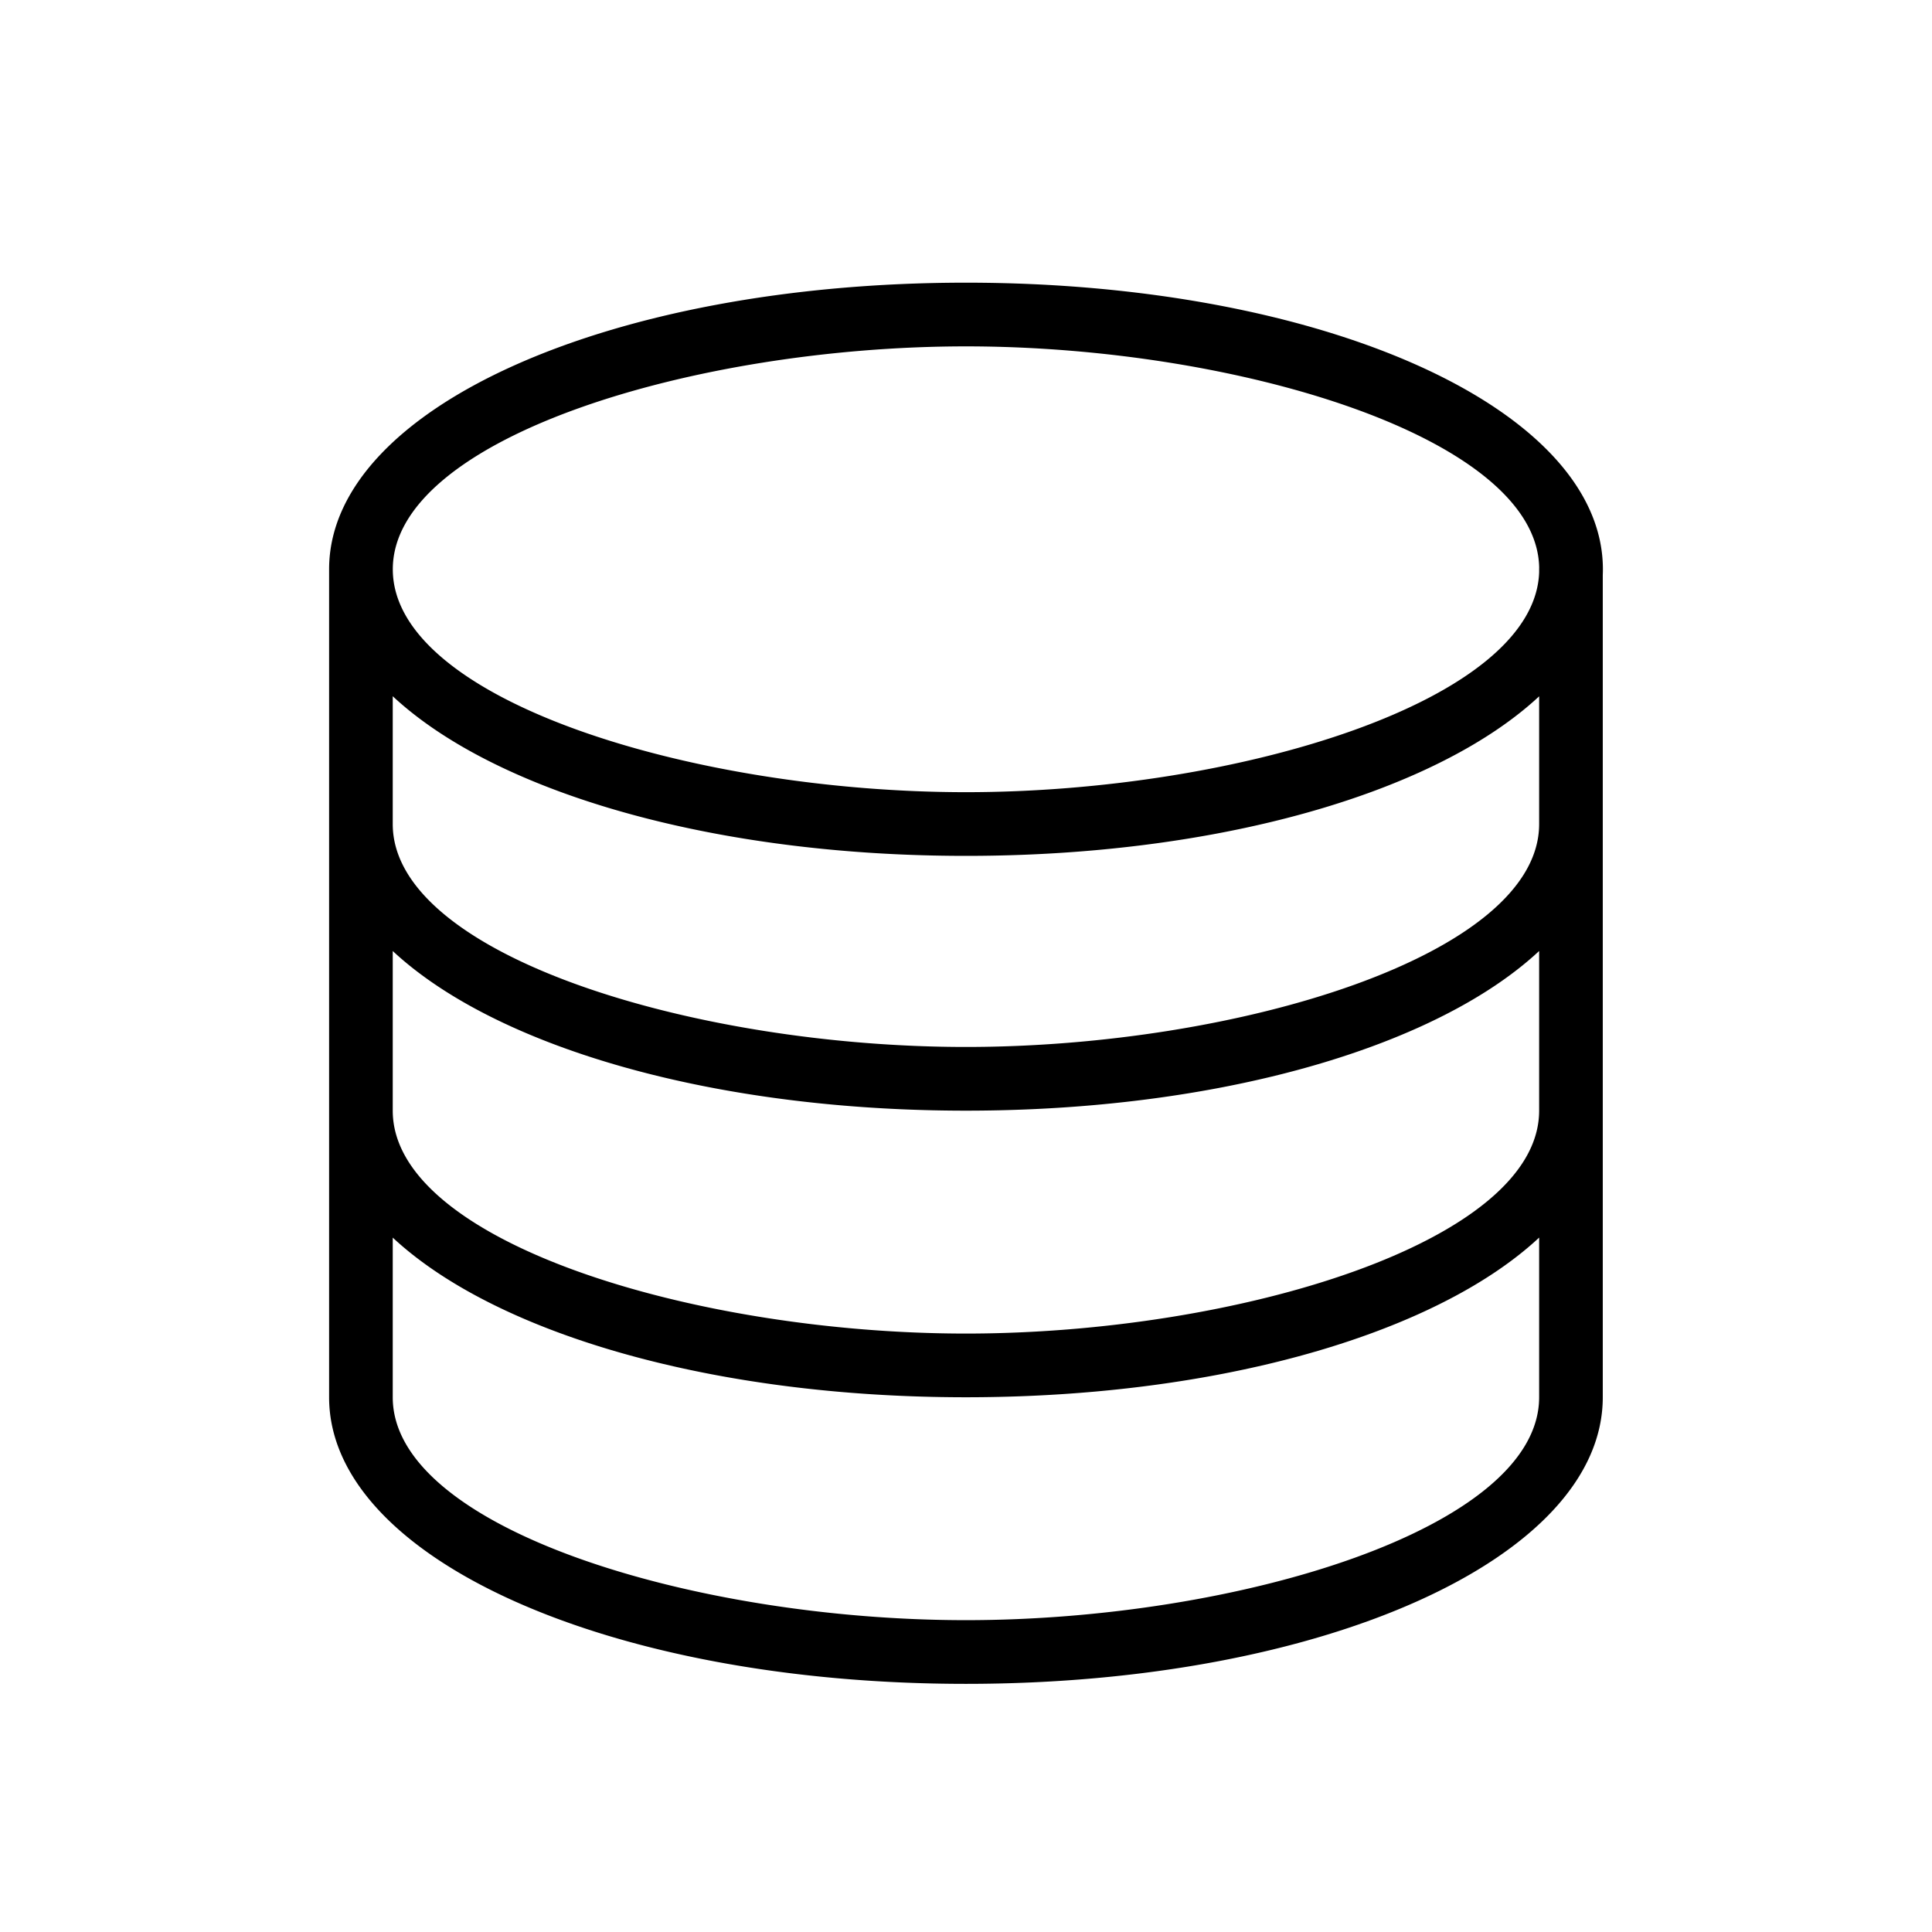 <svg xmlns="http://www.w3.org/2000/svg" viewBox="0 0 32 32"><path d="M16 14.176c-5.915 0-10.549-2.085-10.549-4.747S10.085 4.682 16 4.682s10.549 2.085 10.549 4.747S21.915 14.176 16 14.176zm0-8.439c-4.491 0-9.494 1.516-9.494 3.692s5.003 3.692 9.494 3.692 9.494-1.516 9.494-3.692S20.49 5.737 16 5.737zm0 12.659c-5.915 0-10.549-2.085-10.549-4.747v-4.22a.526.526 0 111.054 0v4.22c0 2.176 5.003 3.692 9.494 3.692s9.494-1.516 9.494-3.692v-4.22a.526.526 0 111.054 0v4.22c0 2.662-4.634 4.747-10.549 4.747zm0 4.747c-5.915 0-10.549-2.085-10.549-4.747v-4.747a.527.527 0 011.054 0v4.747c0 2.176 5.003 3.692 9.494 3.692s9.494-1.517 9.494-3.692v-4.747a.527.527 0 011.054 0v4.747c0 2.662-4.634 4.747-10.549 4.747zm0 4.747c-5.915 0-10.549-2.085-10.549-4.747v-4.747a.527.527 0 011.054 0v4.747c0 2.176 5.003 3.692 9.494 3.692s9.494-1.517 9.494-3.692v-4.747a.527.527 0 011.054 0v4.747c0 2.662-4.634 4.747-10.549 4.747z"/></svg>